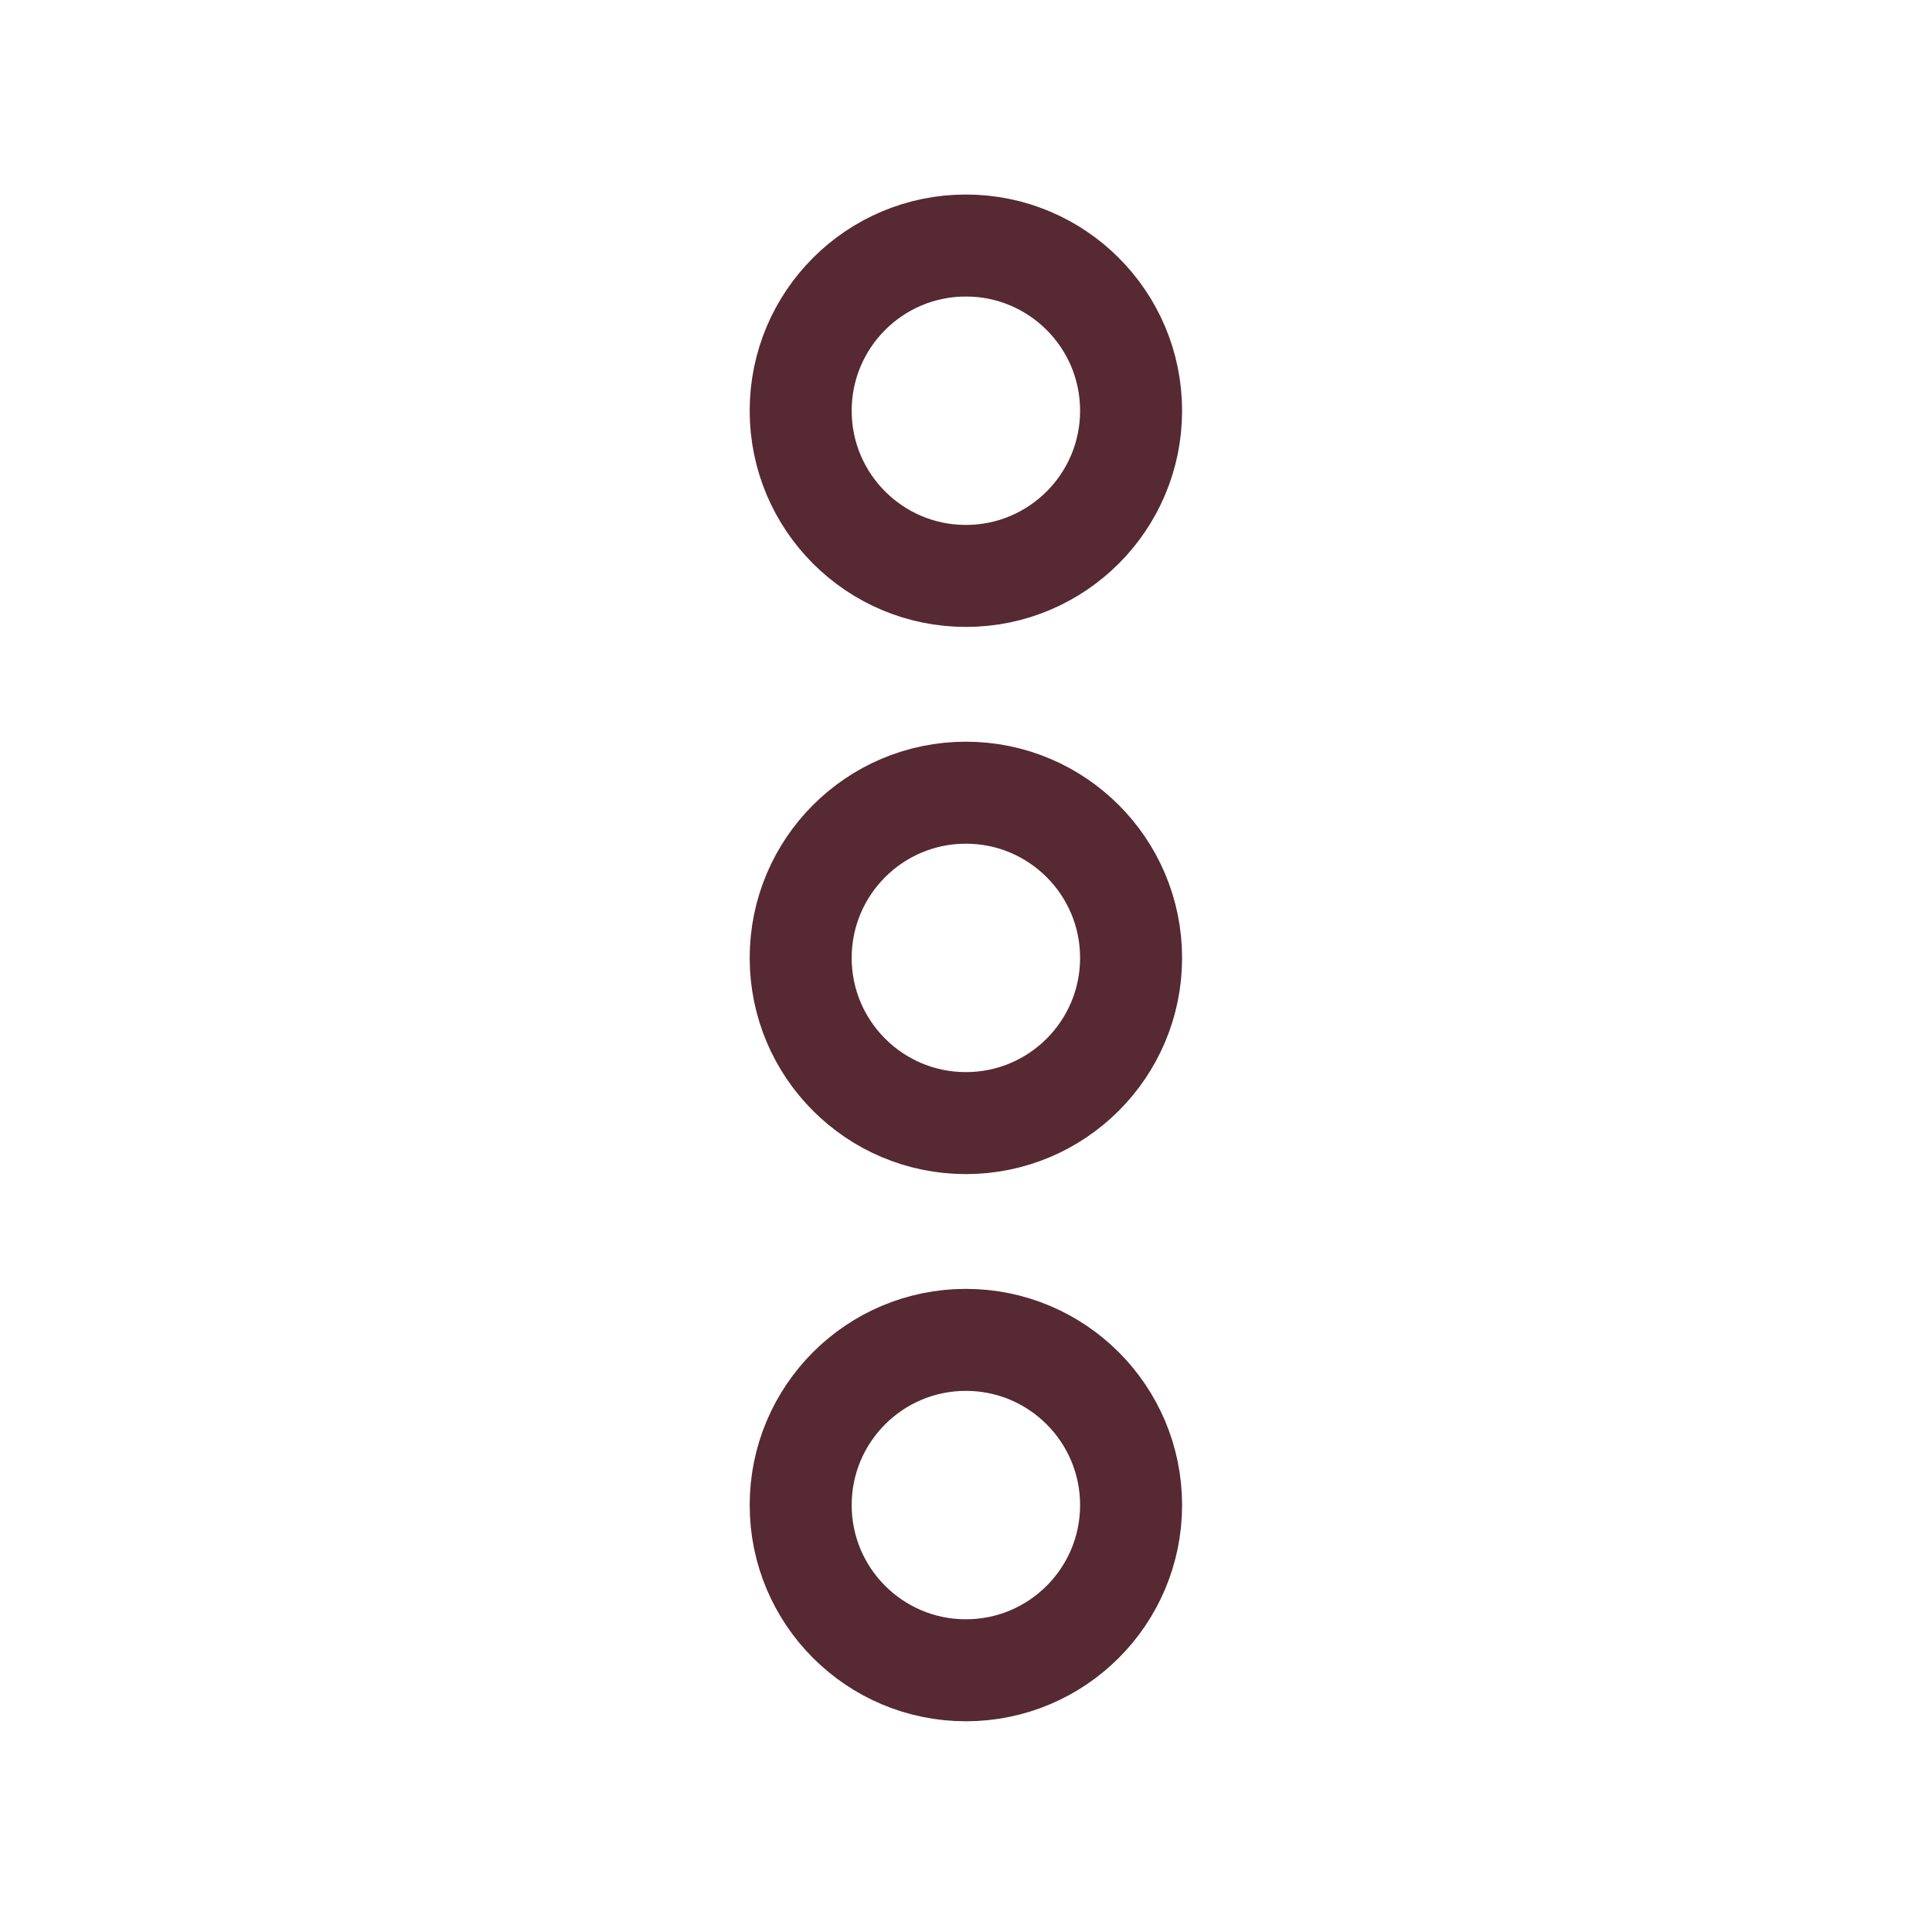 <?xml version="1.0" encoding="UTF-8" standalone="no"?>
<!-- Created with Inkscape (http://www.inkscape.org/) -->

<svg
   xmlns:dc="http://purl.org/dc/elements/1.1/"
   xmlns:cc="http://creativecommons.org/ns#"
   xmlns:rdf="http://www.w3.org/1999/02/22-rdf-syntax-ns#"
   xmlns:svg="http://www.w3.org/2000/svg"
   xmlns="http://www.w3.org/2000/svg"
   xmlns:sodipodi="http://sodipodi.sourceforge.net/DTD/sodipodi-0.dtd"
   xmlns:inkscape="http://www.inkscape.org/namespaces/inkscape"
   width="32"
   height="32"
   viewBox="0 0 8.467 8.467"
   version="1.1"
   id="svg5337"
   inkscape:version="0.92.3 (2405546, 2018-03-11)"
   sodipodi:docname="popup.svg">
  <defs
     id="defs5331" />
  <sodipodi:namedview
     id="base"
     pagecolor="#ffffff"
     bordercolor="#666666"
     borderopacity="1.0"
     inkscape:pageopacity="0.0"
     inkscape:pageshadow="2"
     inkscape:zoom="11.2"
     inkscape:cx="5.2649644"
     inkscape:cy="17.473849"
     inkscape:document-units="mm"
     inkscape:current-layer="layer1"
     showgrid="false"
     units="px"
     inkscape:window-width="1063"
     inkscape:window-height="670"
     inkscape:window-x="186"
     inkscape:window-y="0"
     inkscape:window-maximized="0" />
  <g
     inkscape:label="Laag 1"
     inkscape:groupmode="layer"
     id="layer1"
     transform="translate(0,-288.533)">
    <circle
       style="fill:none;fill-opacity:1;stroke:#572932;stroke-width:0.447;stroke-miterlimit:4;stroke-dasharray:none;stroke-opacity:1"
       id="path5339"
       cx="4.233"
       cy="292.731"
       r="0.724" />
    <circle
       style="fill:none;fill-opacity:1;stroke:#572932;stroke-width:0.447;stroke-miterlimit:4;stroke-dasharray:none;stroke-opacity:1"
       id="path5339-2"
       cx="4.233"
       cy="295.129"
       r="0.724" />
    <circle
       style="fill:none;fill-opacity:1;stroke:#572932;stroke-width:0.447;stroke-miterlimit:4;stroke-dasharray:none;stroke-opacity:1"
       id="path5339-3"
       cx="4.233"
       cy="290.333"
       r="0.724" />
  </g>
</svg>
